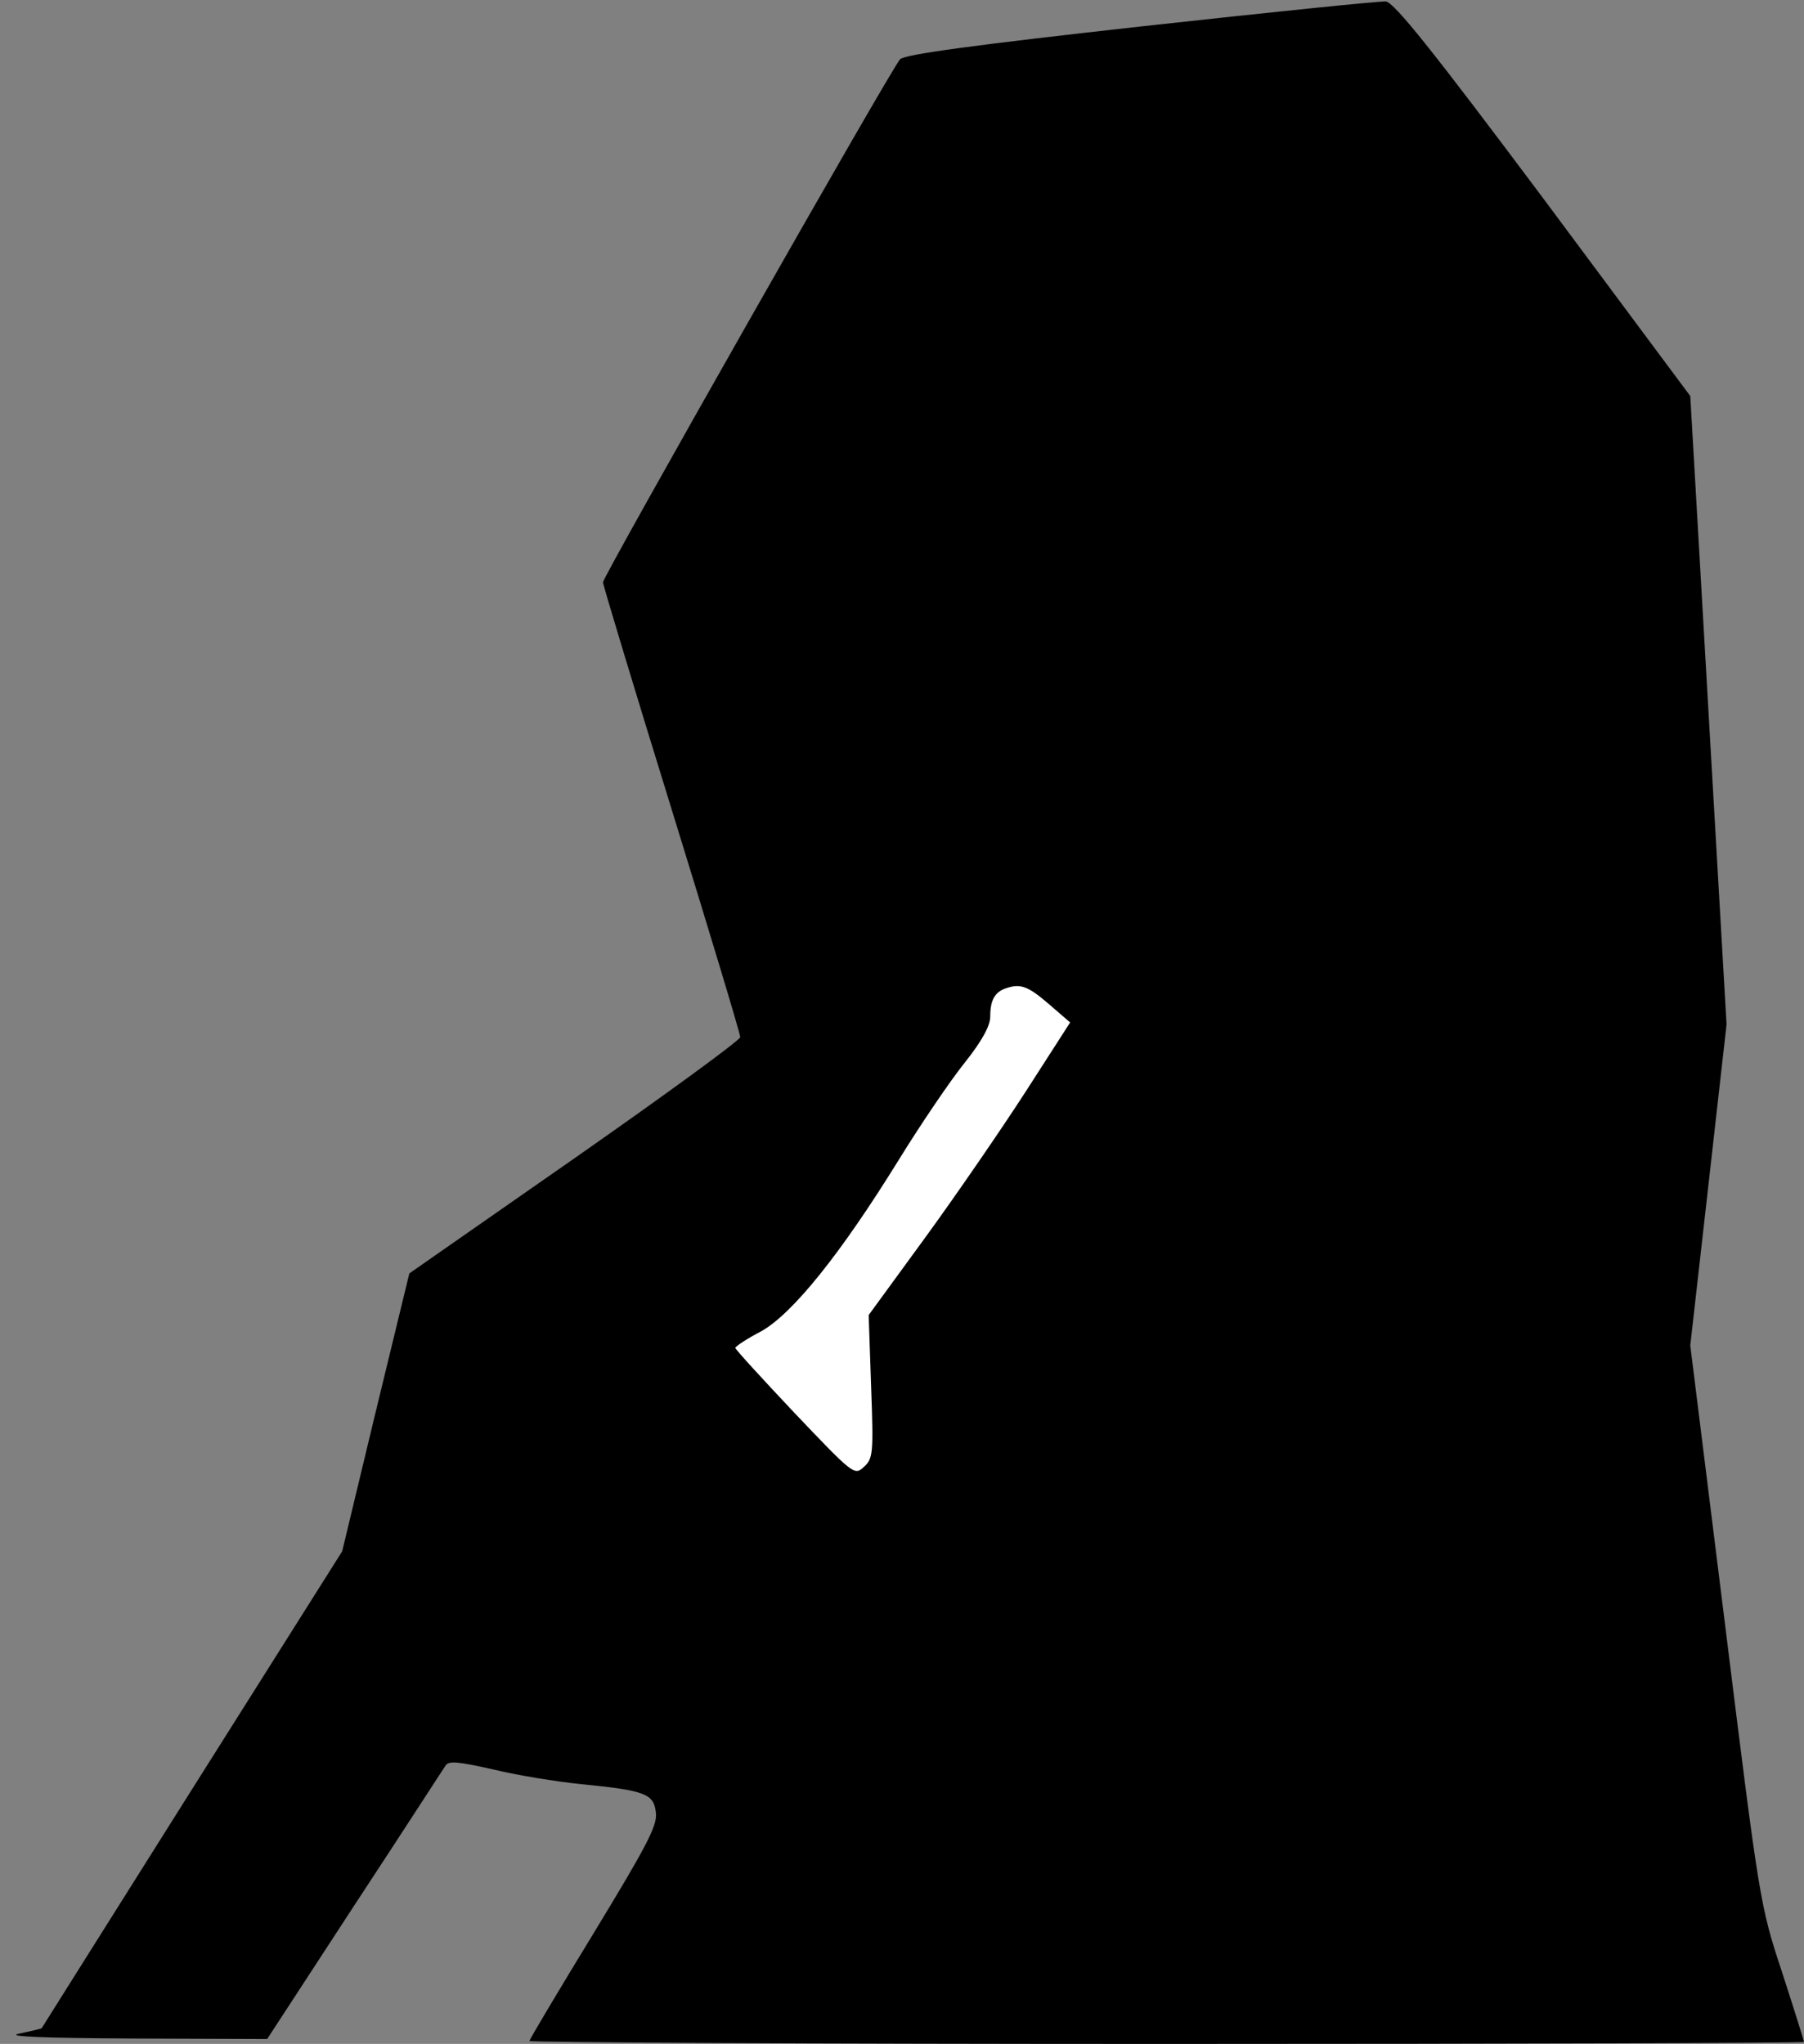 <?xml version="1.0" standalone="no"?>
<!DOCTYPE svg PUBLIC "-//W3C//DTD SVG 20010904//EN"
 "http://www.w3.org/TR/2001/REC-SVG-20010904/DTD/svg10.dtd">
<svg version="1.0" xmlns="http://www.w3.org/2000/svg"
 width="368pt" height="417pt" viewBox="0 0 368 417"
 preserveAspectRatio="xMidYMid meet">
<rect x="0" y="0" width="368" height="417" fill="#808080" stroke="none"/>
<g transform="translate(0,417) scale(0.1,-0.1)"
fill="#000000" stroke="none">
<path fill="#000000" stroke="none" d="M2327 4116 c-341 -38 -482 -57 -491
-67 -18 -19 -606 -1055 -606 -1067 0 -5 63 -214 140 -463 77 -249 140 -458
140 -465 0 -6 -152 -117 -338 -247 l-337 -235 -69 -284 -68 -283 -306 -485
c-168 -267 -306 -486 -307 -488 -1 -1 -22 -6 -46 -11 -29 -6 47 -9 231 -10
l275 -1 178 273 c98 149 181 278 186 285 6 10 26 8 97 -8 49 -12 130 -25 179
-30 133 -13 149 -20 153 -59 3 -26 -20 -69 -127 -245 -72 -118 -131 -217 -131
-220 0 -3 585 -6 1300 -6 715 0 1300 2 1300 4 0 2 -20 66 -45 143 -45 136 -46
145 -116 708 l-71 570 37 327 37 328 -37 641 -37 641 -299 402 c-228 305 -305
401 -322 403 -12 1 -237 -22 -500 -51z"/>
<path fill="#ffffff" stroke="none" d="M2139 2122 l44 -38 -90 -140 c-49 -76
-141 -210 -205 -298 l-116 -159 5 -146 c5 -137 4 -147 -15 -164 -19 -18 -22
-15 -141 110 -66 70 -121 130 -121 133 0 3 24 19 53 34 64 36 162 158 280 349
45 73 106 163 135 199 35 44 52 75 52 94 0 33 9 49 30 57 31 11 46 6 89 -31z"/>
</g>
</svg>
